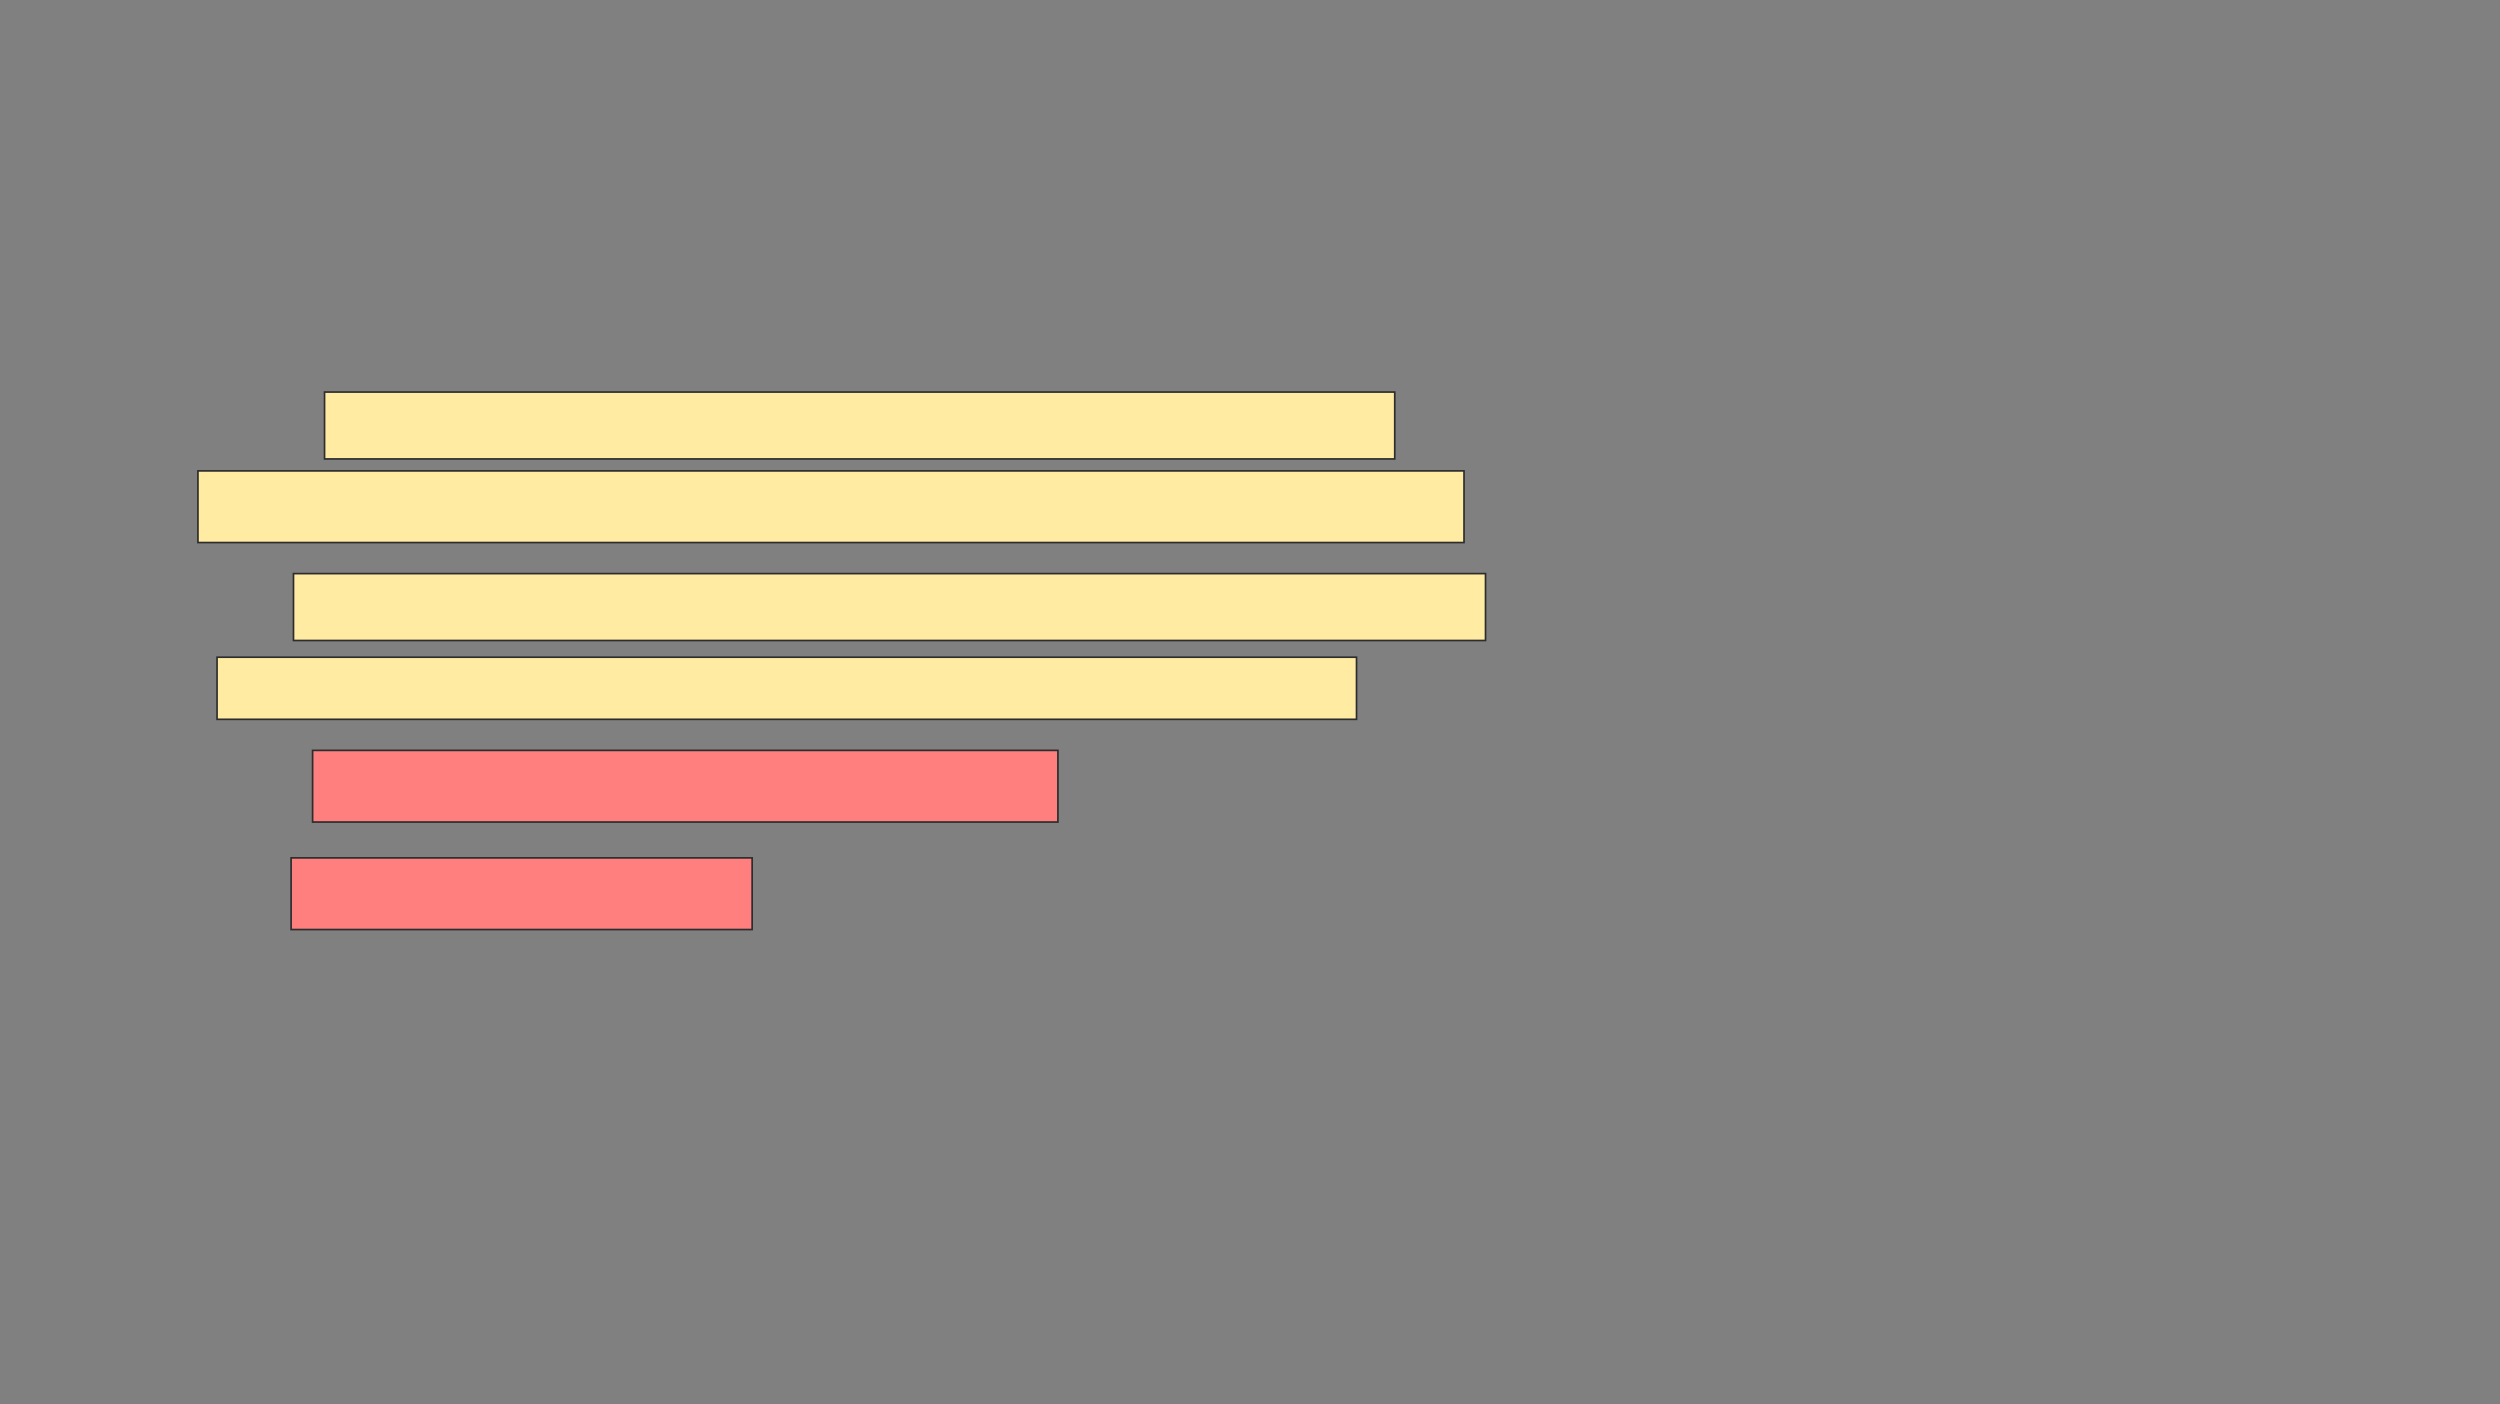 <svg xmlns="http://www.w3.org/2000/svg" width="1474" height="828">
 <rect width="100%" height="100%" fill="#808080" stroke="none"/>
 <!-- Created with Image Occlusion Enhanced -->
 <g>
  <title>Labels</title>
 </g>
 <g>
  <title>Masks</title>
  <g id="9646f84a265d44d89e489ef75037c9bc-ao-1">
   <rect height="39.437" width="630.986" y="231.155" x="191.352" stroke="#2D2D2D" fill="#FFEBA2"/>
   <rect height="42.254" width="746.479" y="277.634" x="116.704" stroke="#2D2D2D" fill="#FFEBA2"/>
  </g>
  <g id="9646f84a265d44d89e489ef75037c9bc-ao-2">
   <rect height="39.437" width="702.817" y="338.197" x="173.042" stroke="#2D2D2D" fill="#FFEBA2"/>
   <rect height="36.62" width="671.831" y="387.493" x="127.972" stroke="#2D2D2D" fill="#FFEBA2"/>
  </g>
  <g id="9646f84a265d44d89e489ef75037c9bc-ao-3" class="qshape">
   <rect height="42.254" width="439.437" y="442.423" x="184.31" stroke="#2D2D2D" fill="#FF7E7E" class="qshape"/>
   <rect height="42.254" width="271.831" y="505.803" x="171.634" stroke="#2D2D2D" fill="#FF7E7E" class="qshape"/>
  </g>
 </g>
</svg>